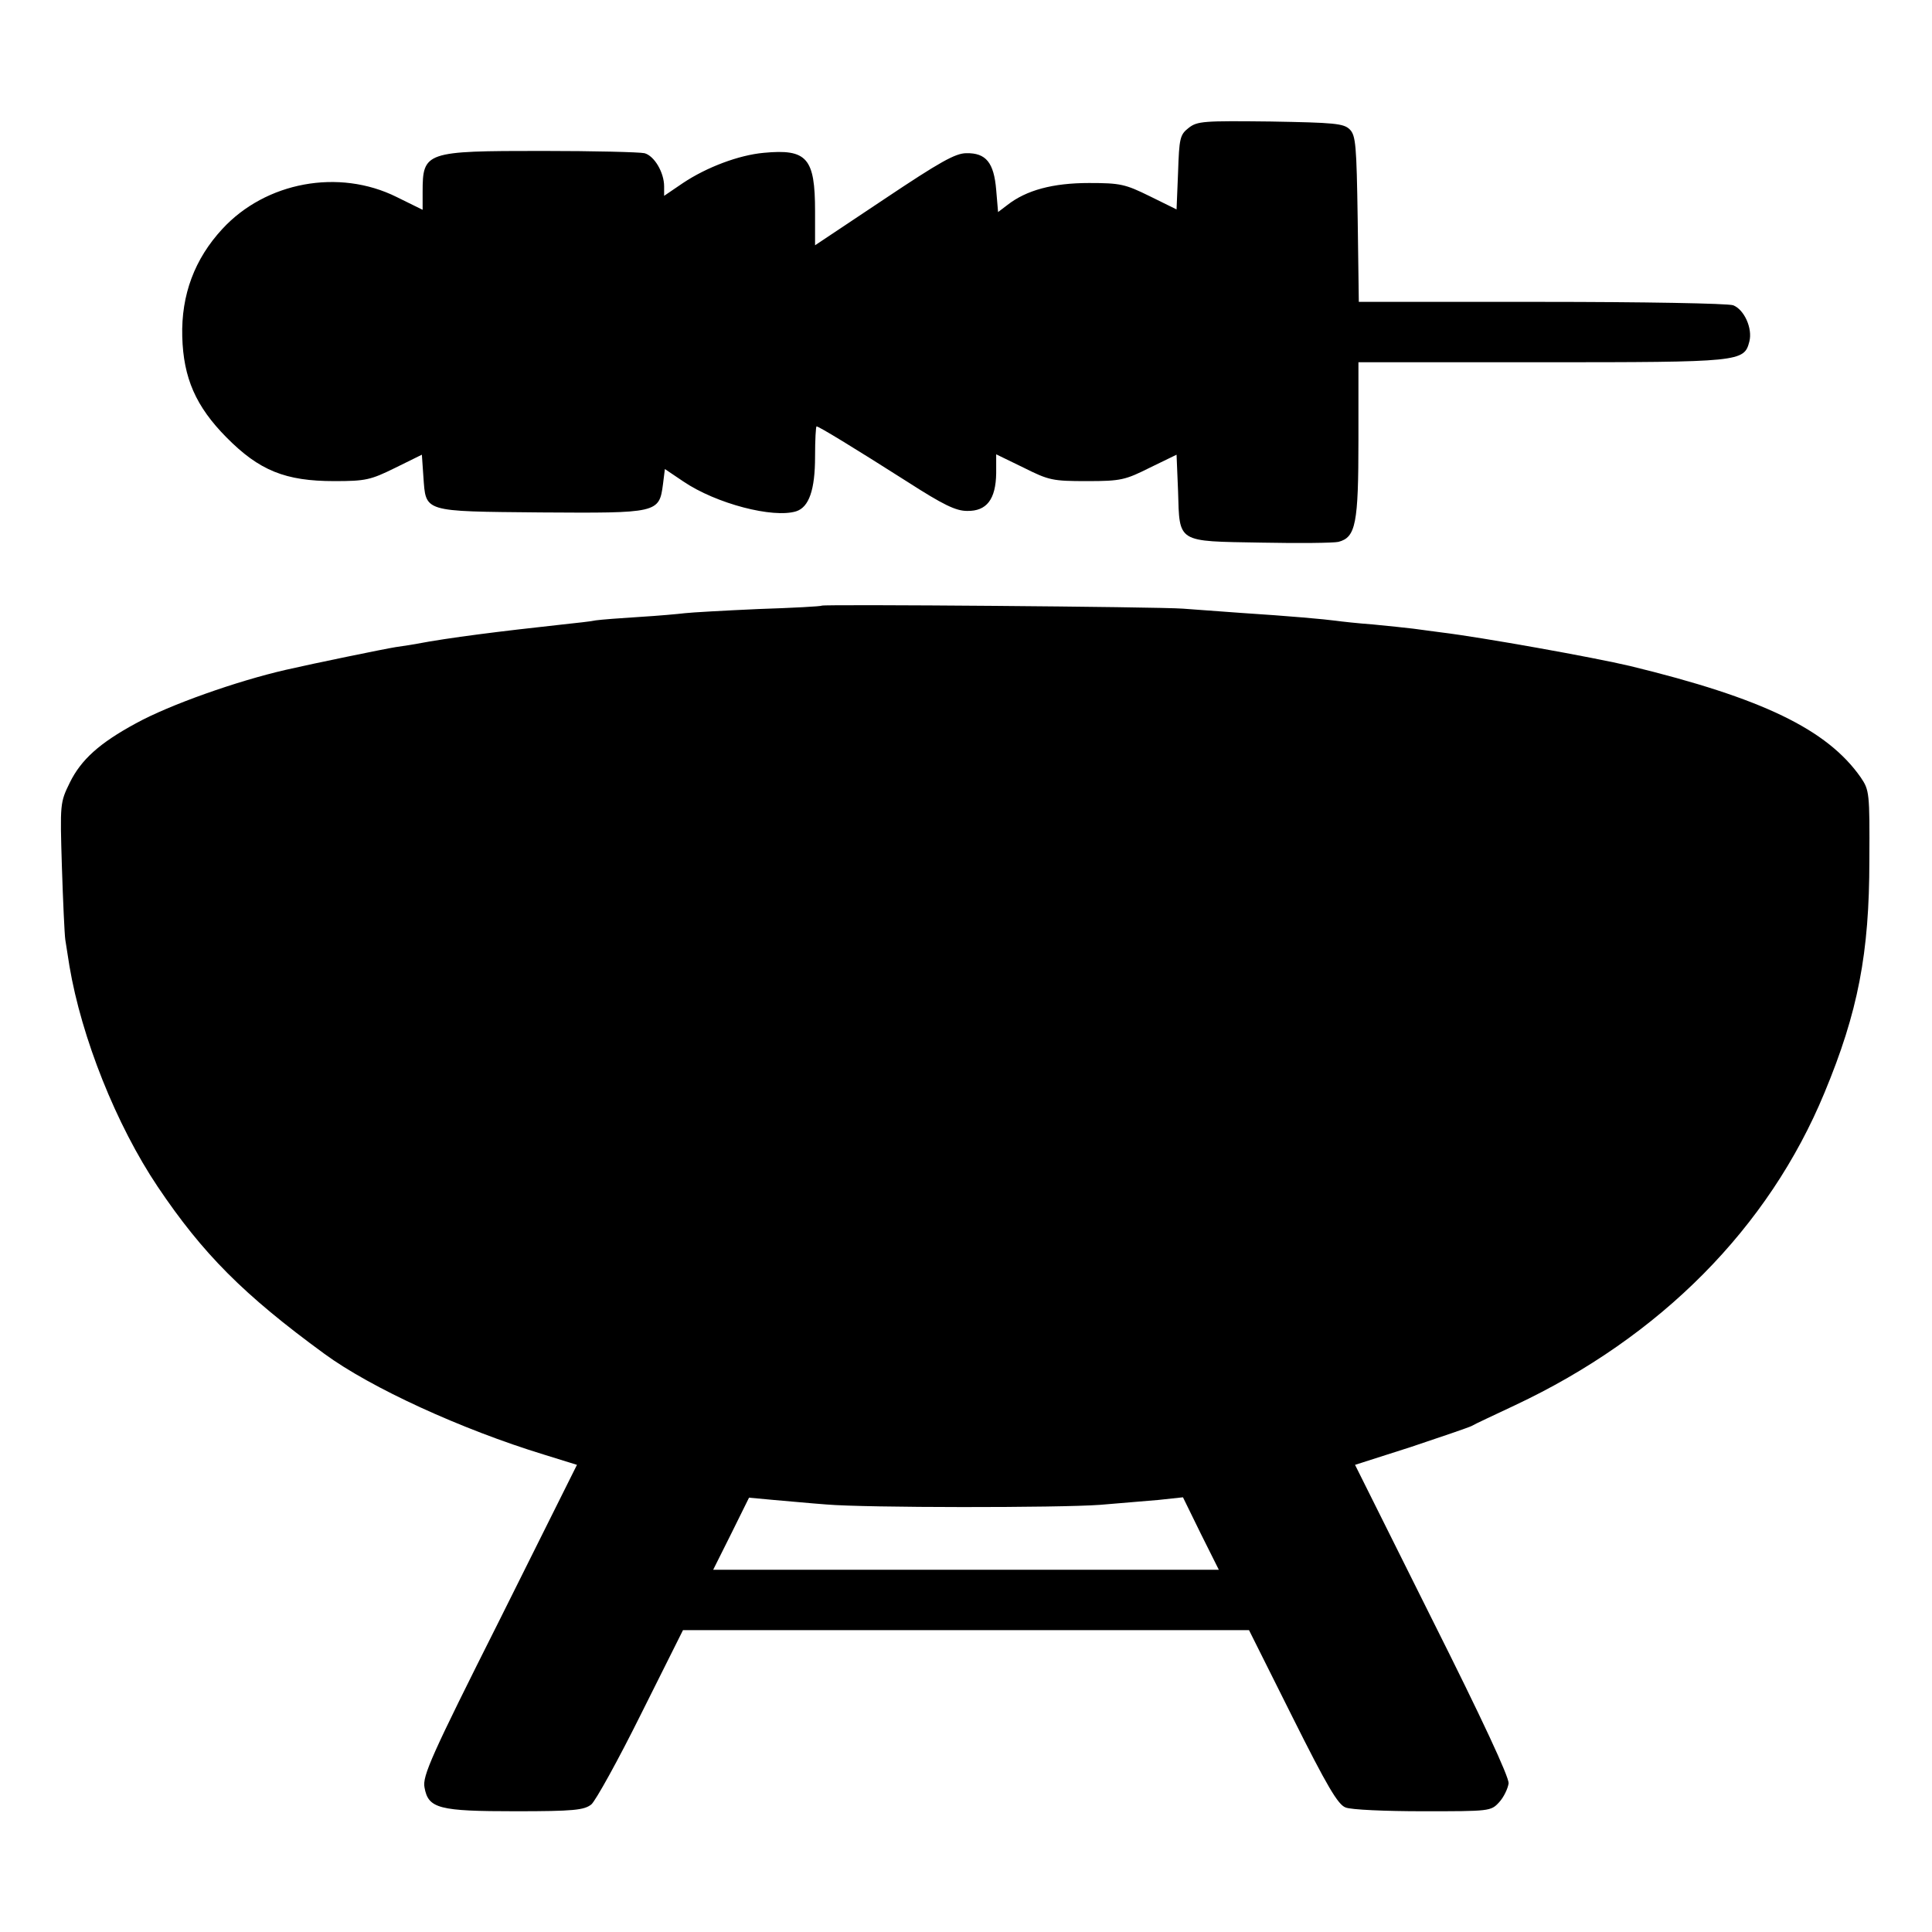 <?xml version="1.0" standalone="no"?>
<!DOCTYPE svg PUBLIC "-//W3C//DTD SVG 20010904//EN"
 "http://www.w3.org/TR/2001/REC-SVG-20010904/DTD/svg10.dtd">
<svg version="1.0" xmlns="http://www.w3.org/2000/svg"
 width="512pt" height="512pt" viewBox="0 0 512 512"
 preserveAspectRatio="xMidYMid meet">
<g transform="translate(0,512) scale(0.1,-0.1)"
fill="#000000" stroke="none">
<path d="M3150 4781 c-23 -18 -25 -27 -28 -118 l-4 -98 -71 35 c-65 32 -78 35
-161 35 -96 0 -166 -19 -216 -58 l-25 -19 -5 59 c-6 72 -27 98 -79 97 -29 0
-70 -23 -218 -122 l-183 -122 0 90 c0 141 -21 166 -136 155 -66 -6 -151 -38
-214 -80 l-50 -34 0 25 c0 37 -26 81 -52 88 -13 3 -135 6 -271 6 -310 0 -317
-2 -317 -109 l0 -47 -69 34 c-153 76 -347 40 -462 -85 -73 -79 -109 -174 -106
-285 3 -110 36 -185 117 -267 87 -88 156 -116 286 -116 83 0 96 3 161 35 l71
35 4 -58 c7 -95 -4 -92 311 -95 310 -2 314 -2 324 75 l5 40 49 -33 c87 -59
238 -98 299 -79 34 11 50 57 50 145 0 44 2 80 4 80 6 0 98 -56 241 -147 95
-61 128 -77 158 -77 52 -1 76 31 77 100 l0 50 72 -35 c68 -34 77 -36 169 -36
90 0 101 3 167 36 l70 34 4 -97 c4 -138 -4 -132 220 -136 100 -2 192 -1 205 2
46 12 53 48 53 271 l0 205 485 0 c529 0 537 1 551 55 9 35 -14 85 -43 96 -14
5 -239 9 -508 9 l-484 0 -3 220 c-3 195 -5 221 -21 237 -16 16 -41 18 -210 21
-178 2 -194 1 -217 -17z"/>
<path d="M2178 3515 c-2 -2 -77 -6 -168 -9 -90 -4 -178 -9 -195 -11 -16 -2
-71 -7 -121 -10 -49 -3 -101 -7 -115 -9 -13 -3 -53 -7 -89 -11 -165 -18 -301
-35 -385 -51 -10 -2 -36 -6 -57 -9 -31 -5 -216 -43 -290 -60 -131 -30 -309
-93 -398 -142 -96 -52 -145 -96 -175 -157 -26 -53 -26 -56 -21 -222 3 -93 7
-180 9 -194 2 -14 7 -45 11 -70 32 -190 124 -421 234 -585 119 -177 227 -286
442 -443 123 -90 363 -200 582 -267 l87 -27 -205 -411 c-181 -360 -205 -414
-199 -444 10 -56 38 -63 242 -63 153 0 181 3 200 18 11 9 71 117 132 240 l111
222 750 0 750 0 115 -230 c92 -184 121 -233 141 -240 14 -6 106 -10 205 -10
177 0 180 0 202 24 12 13 23 36 25 50 1 17 -69 168 -203 435 l-204 409 147 47
c81 27 154 52 162 56 8 5 60 29 115 55 385 181 672 470 820 828 89 214 119
370 119 616 1 180 0 186 -23 220 -89 127 -261 210 -611 295 -97 23 -393 76
-500 89 -25 3 -58 8 -75 10 -16 2 -64 7 -105 11 -41 3 -86 8 -100 10 -30 4
-117 12 -255 21 -55 4 -122 9 -150 11 -62 5 -952 12 -957 8z m12 -2382 c104
-9 616 -9 725 -1 50 4 119 10 155 13 l65 7 47 -96 48 -96 -670 0 -670 0 48 96
47 95 65 -6 c36 -3 99 -9 140 -12z"/>
</g>
</svg>
